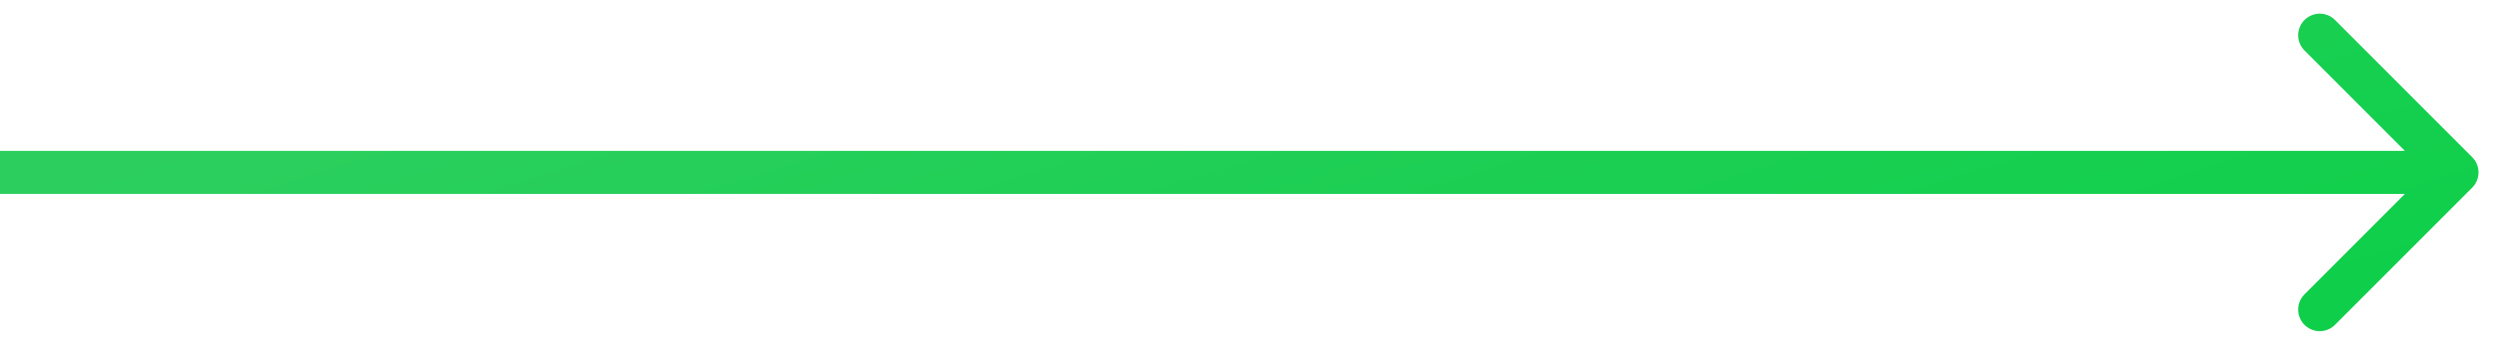 <svg width="58" height="8" viewBox="0 0 58 8" fill="none" xmlns="http://www.w3.org/2000/svg"><path d="M57.354 4.354a.5.5 0 0 0 0-.708L54.172.464a.5.5 0 1 0-.707.708L56.293 4l-2.828 2.828a.5.5 0 1 0 .707.708l3.182-3.182zM0 4.5h57v-1H0v1z" fill="url(#a)"/><defs><linearGradient id="a" x1="1.959" y1="4.1" x2="7.268" y2="21.122" gradientUnits="userSpaceOnUse"><stop stop-color="#2CCF5E"/><stop offset="1" stop-color="#0FCF4A"/></linearGradient></defs></svg>